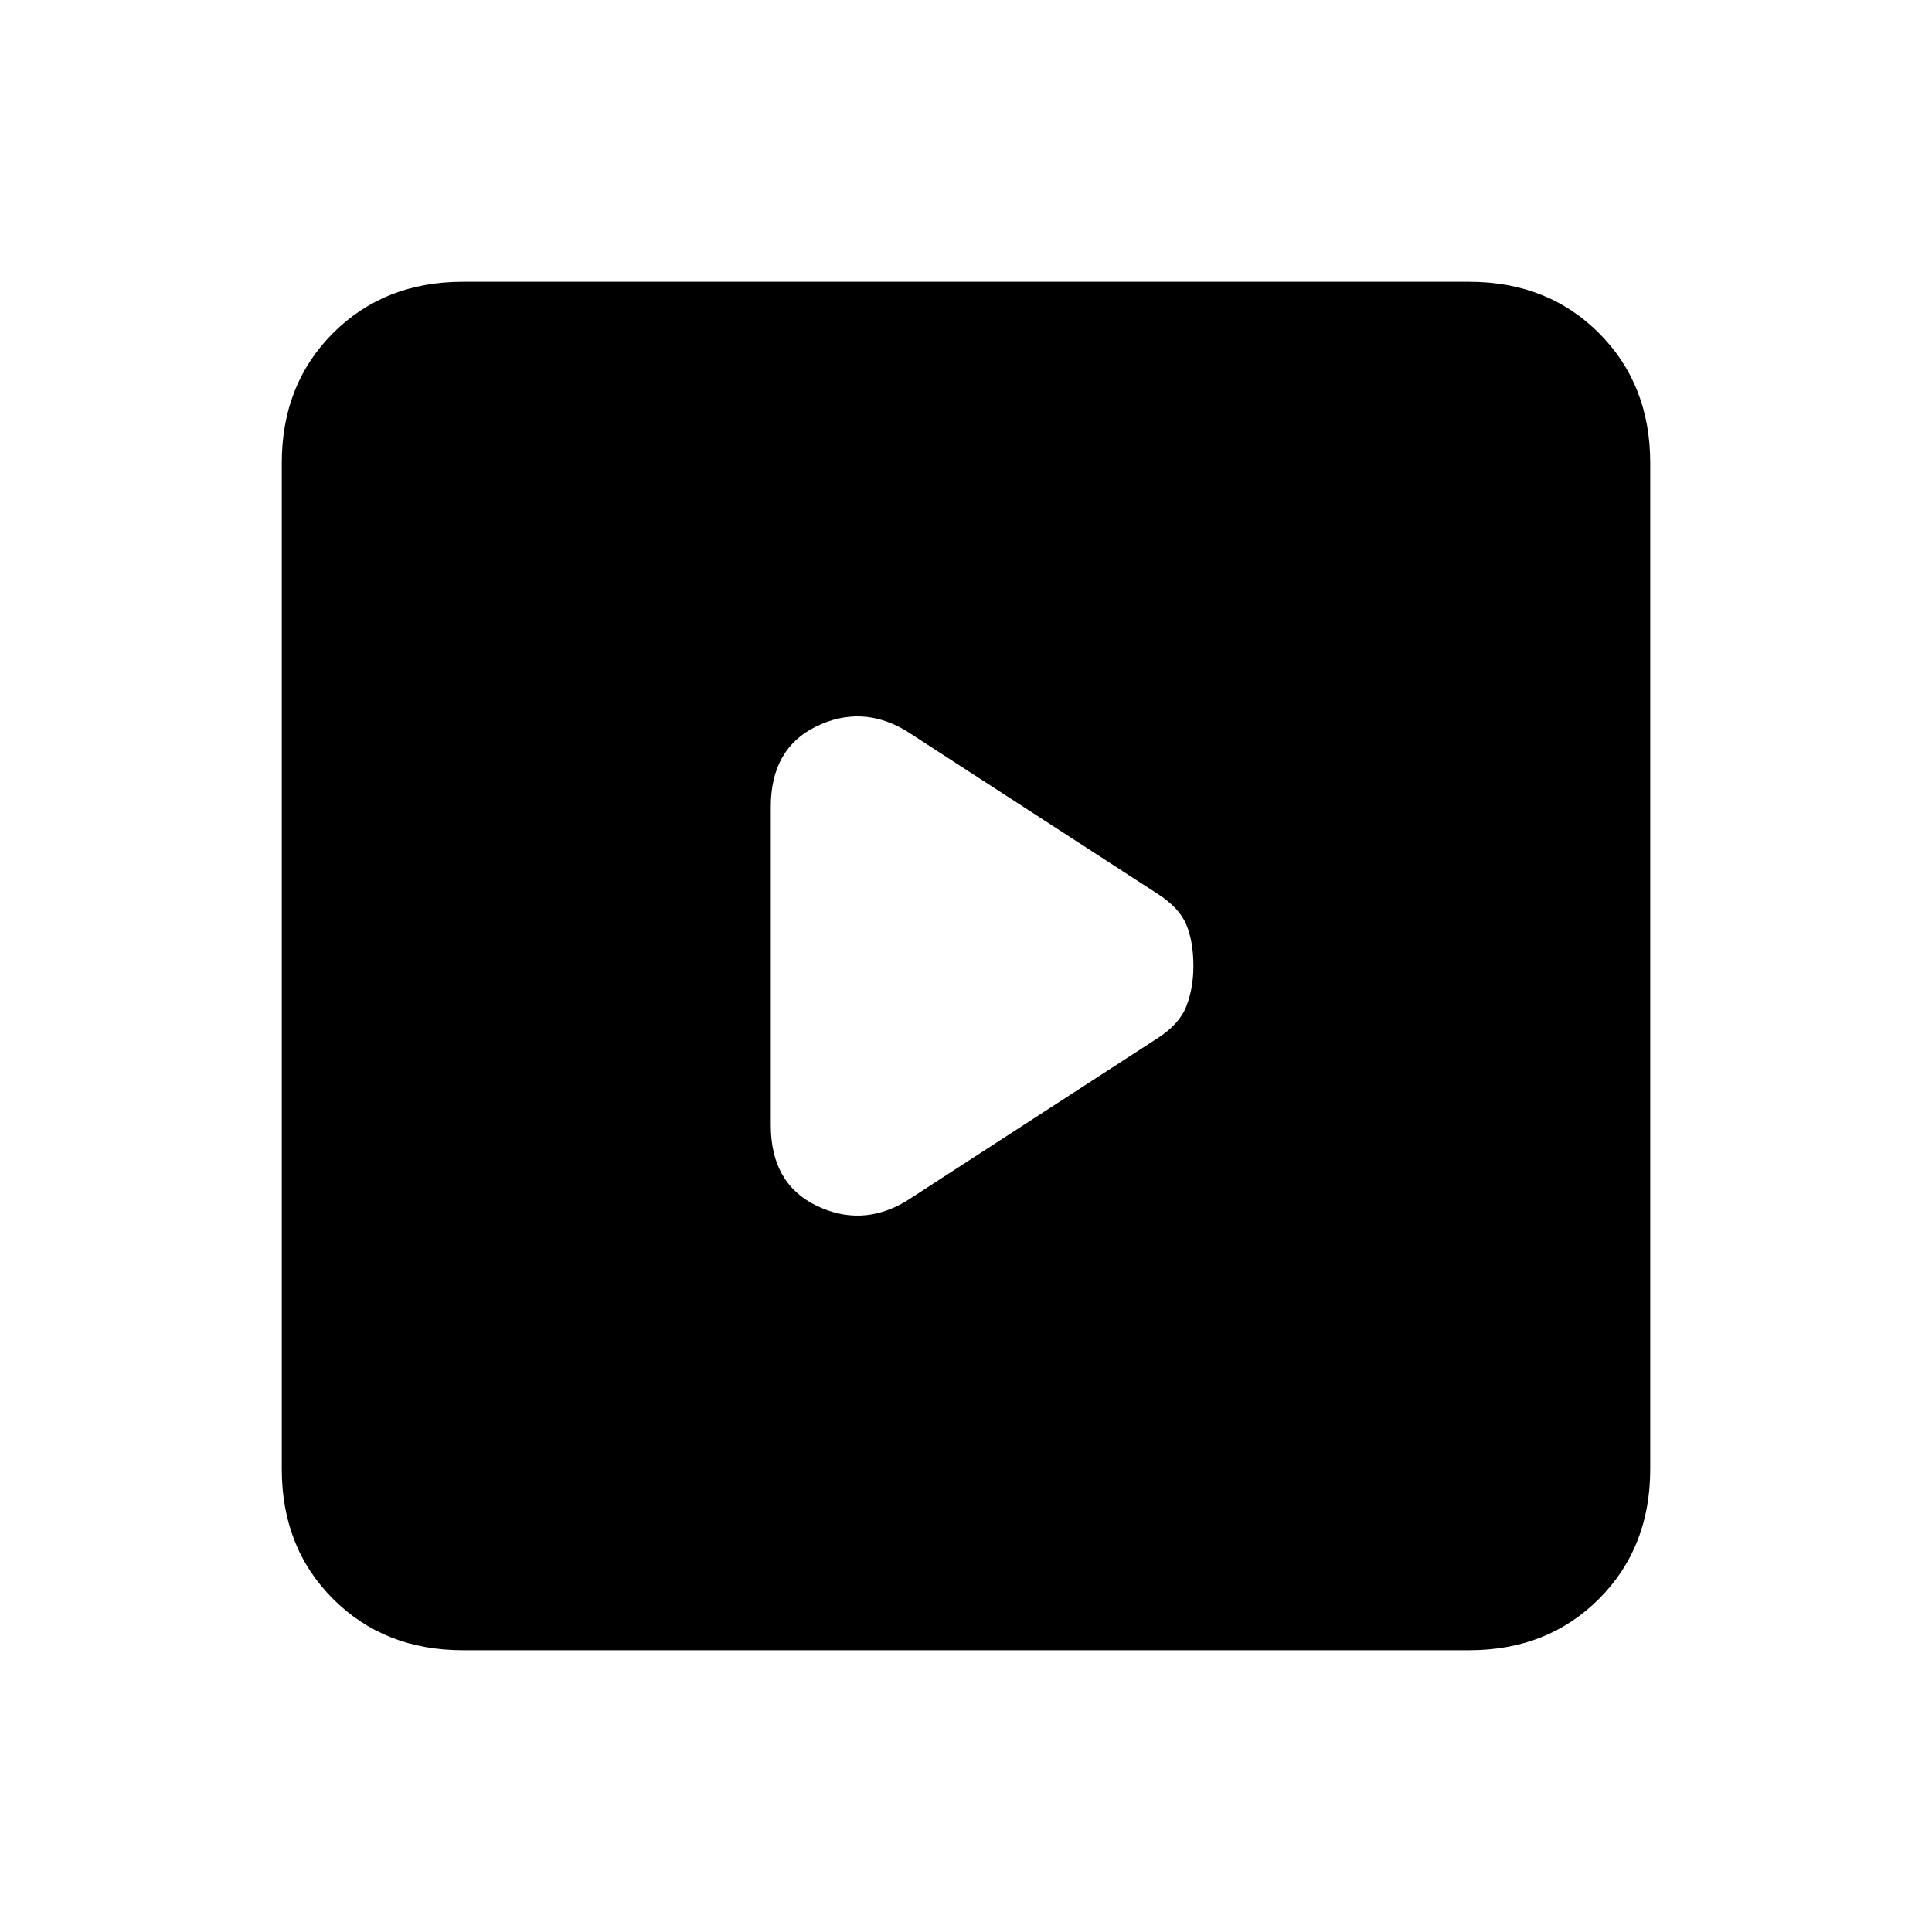 <svg xmlns="http://www.w3.org/2000/svg" height="20" width="20"><path d="M9.375 12.438 11.979 10.75Q12.208 10.604 12.281 10.417Q12.354 10.229 12.354 10Q12.354 9.75 12.281 9.573Q12.208 9.396 11.979 9.25L9.375 7.562Q8.917 7.292 8.448 7.521Q7.979 7.75 7.979 8.354V11.646Q7.979 12.25 8.448 12.479Q8.917 12.708 9.375 12.438ZM4.792 17.083Q3.979 17.083 3.448 16.552Q2.917 16.021 2.917 15.208V4.792Q2.917 3.979 3.448 3.448Q3.979 2.917 4.792 2.917H15.208Q16.021 2.917 16.552 3.448Q17.083 3.979 17.083 4.792V15.208Q17.083 16.021 16.552 16.552Q16.021 17.083 15.208 17.083Z"/></svg>